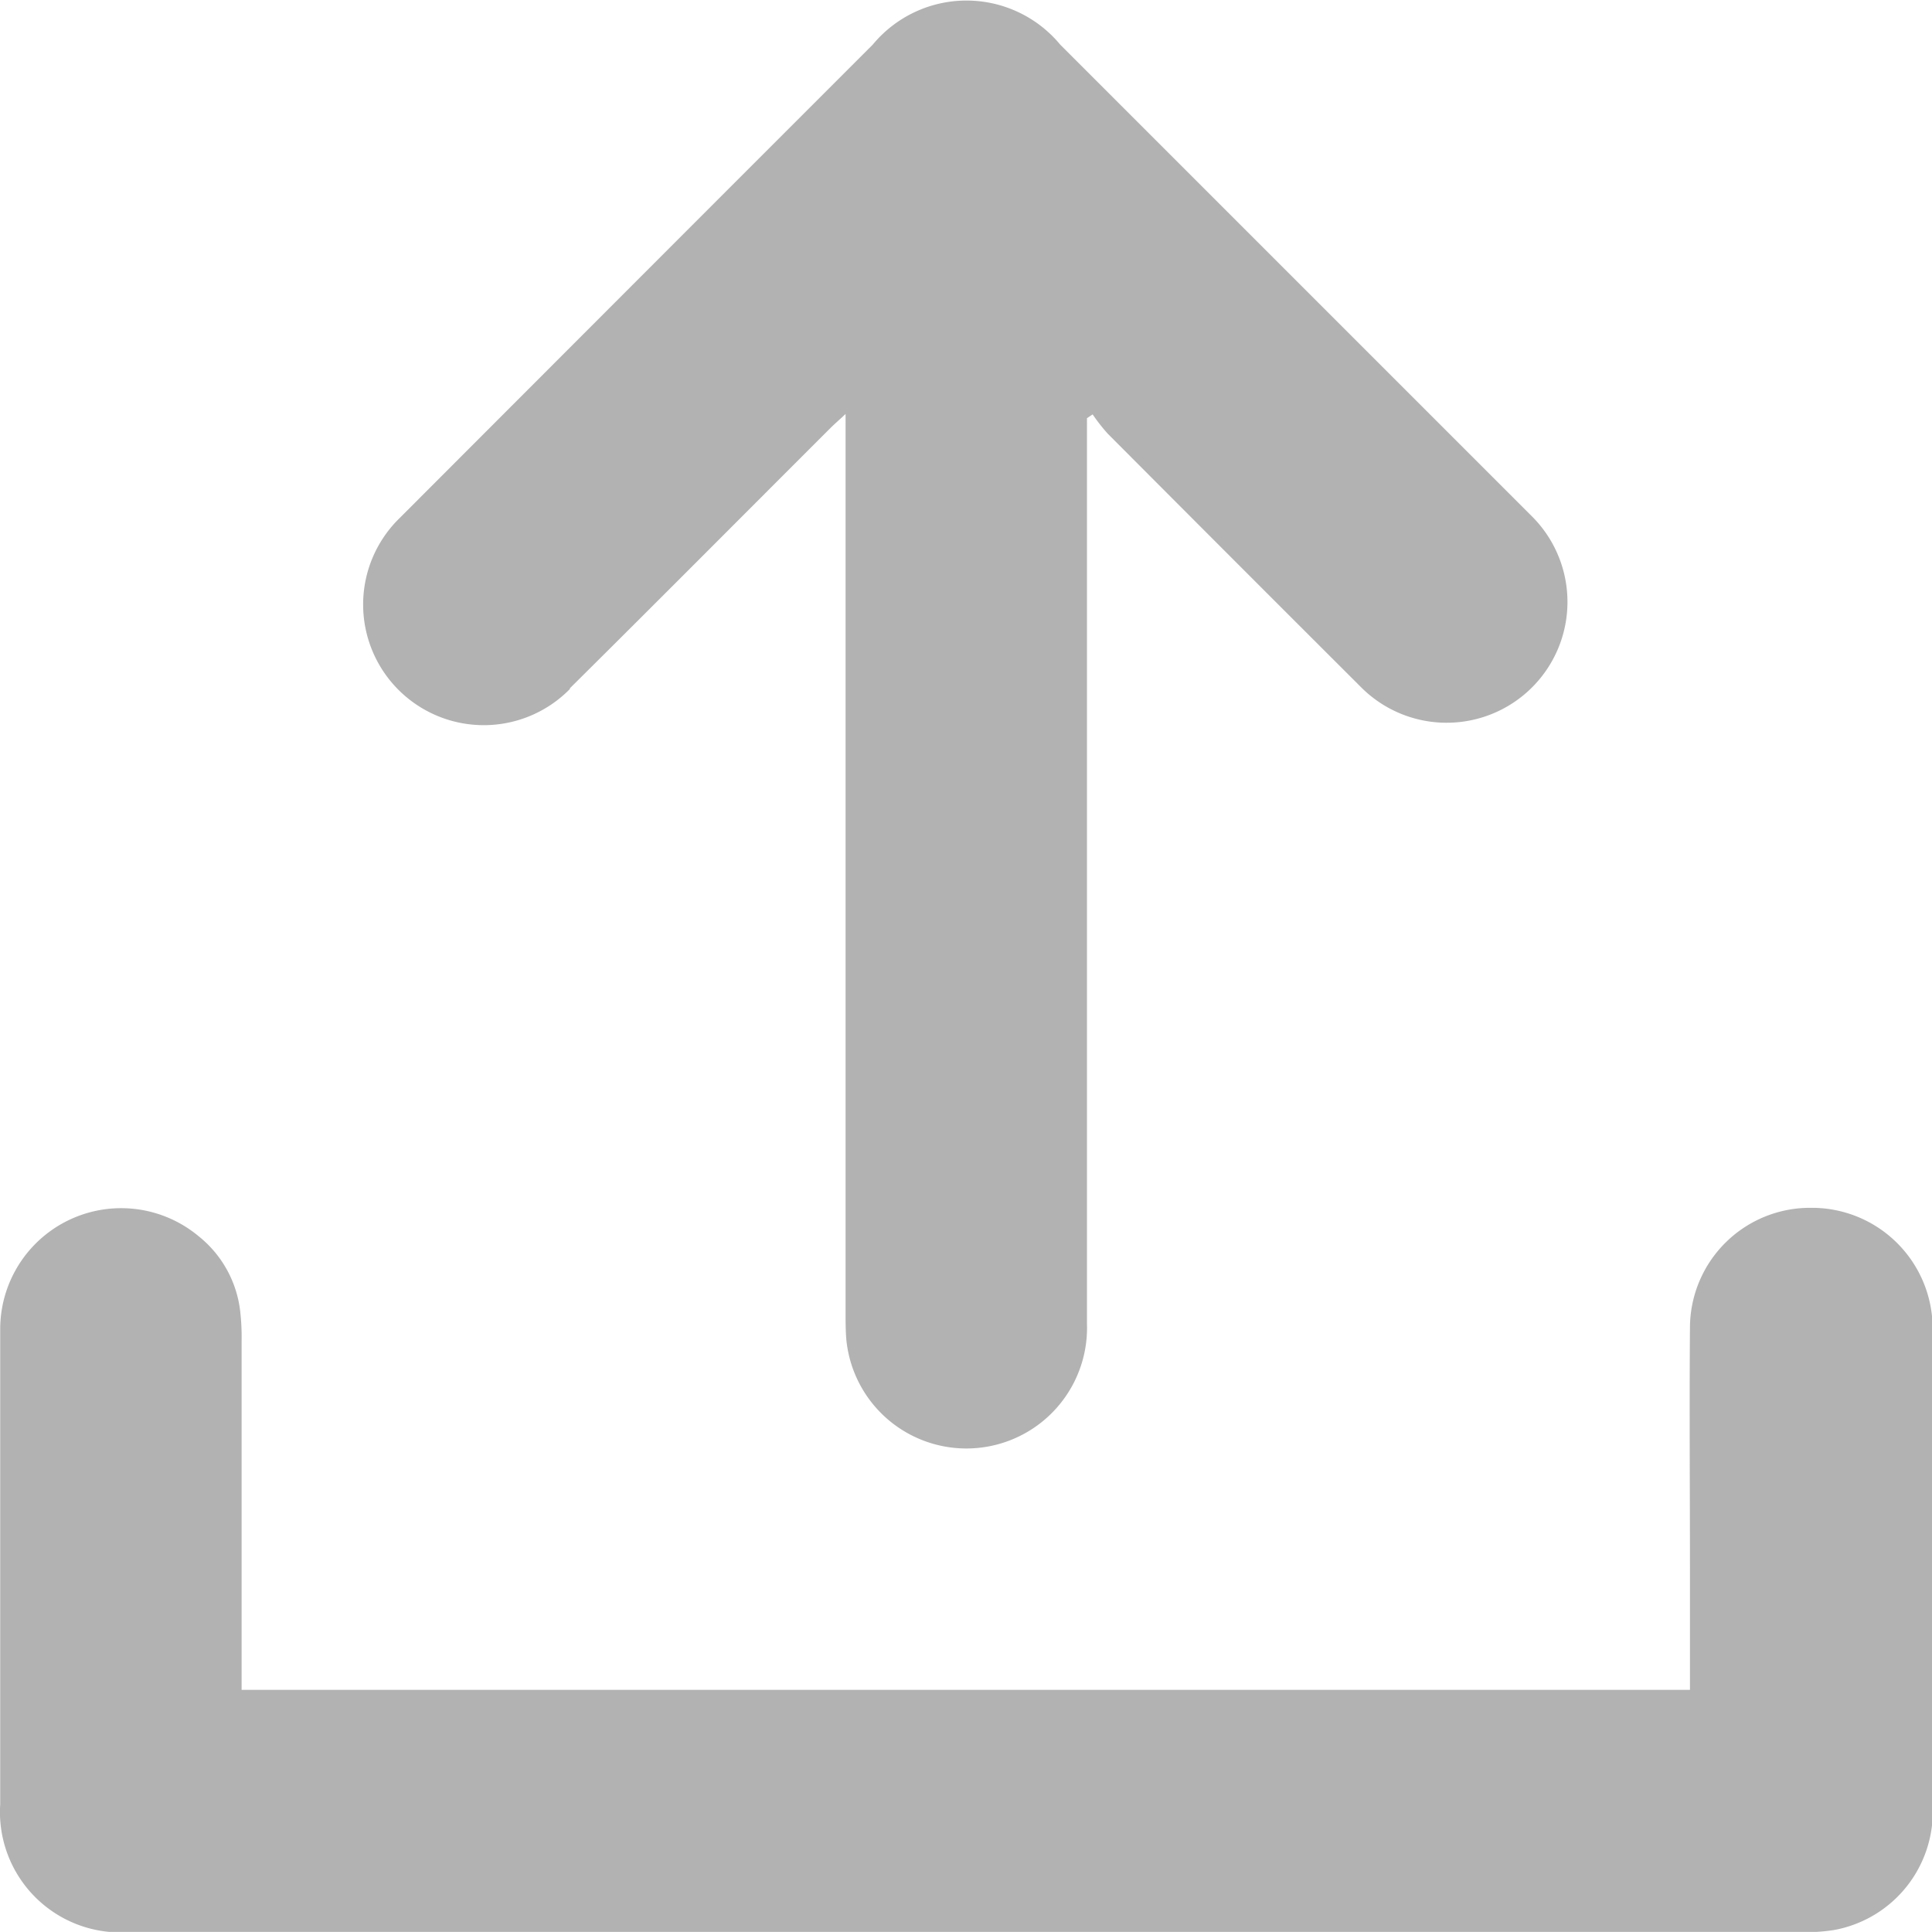 <svg xmlns="http://www.w3.org/2000/svg" width="18" height="17.999" viewBox="0 0 18 17.999">
  <g id="Group_3532" data-name="Group 3532" transform="translate(-236.59 -381.904)">
    <path id="Path_3546" data-name="Path 3546" d="M253.466,393.157a1.119,1.119,0,0,0-1.131,1.118c-.006.751,0,1.5,0,2.251v1.122H238.841v-.205q0-1.521,0-3.043a2.138,2.138,0,0,0-.013-.278,1.047,1.047,0,0,0-.387-.7,1.127,1.127,0,0,0-1.849.881q0,2.205,0,4.409a1.122,1.122,0,0,0,1.2,1.193q1.528,0,3.058,0h12.5a1.756,1.756,0,0,0,.325-.019,1.121,1.121,0,0,0,.921-1.157q0-2.22,0-4.44A1.125,1.125,0,0,0,253.466,393.157Z" fill="#b2b2b2"/>
    <path id="Path_3547" data-name="Path 3547" d="M241.9,388.316c.812-.805,1.618-1.616,2.427-2.424.037-.037.077-.071.141-.131v.225q0,4.068,0,8.135c0,.088,0,.176.007.263a1.124,1.124,0,0,0,2.242-.149q0-4.129,0-8.258V385.8l.053-.035a1.753,1.753,0,0,0,.14.179q1.178,1.182,2.358,2.36a1.125,1.125,0,1,0,1.6-1.584q-2.2-2.2-4.4-4.4a1.134,1.134,0,0,0-1.747,0l-1.361,1.361q-1.524,1.525-3.049,3.052a1.124,1.124,0,1,0,1.588,1.591Z" fill="#b2b2b2"/>
  </g>
</svg>
